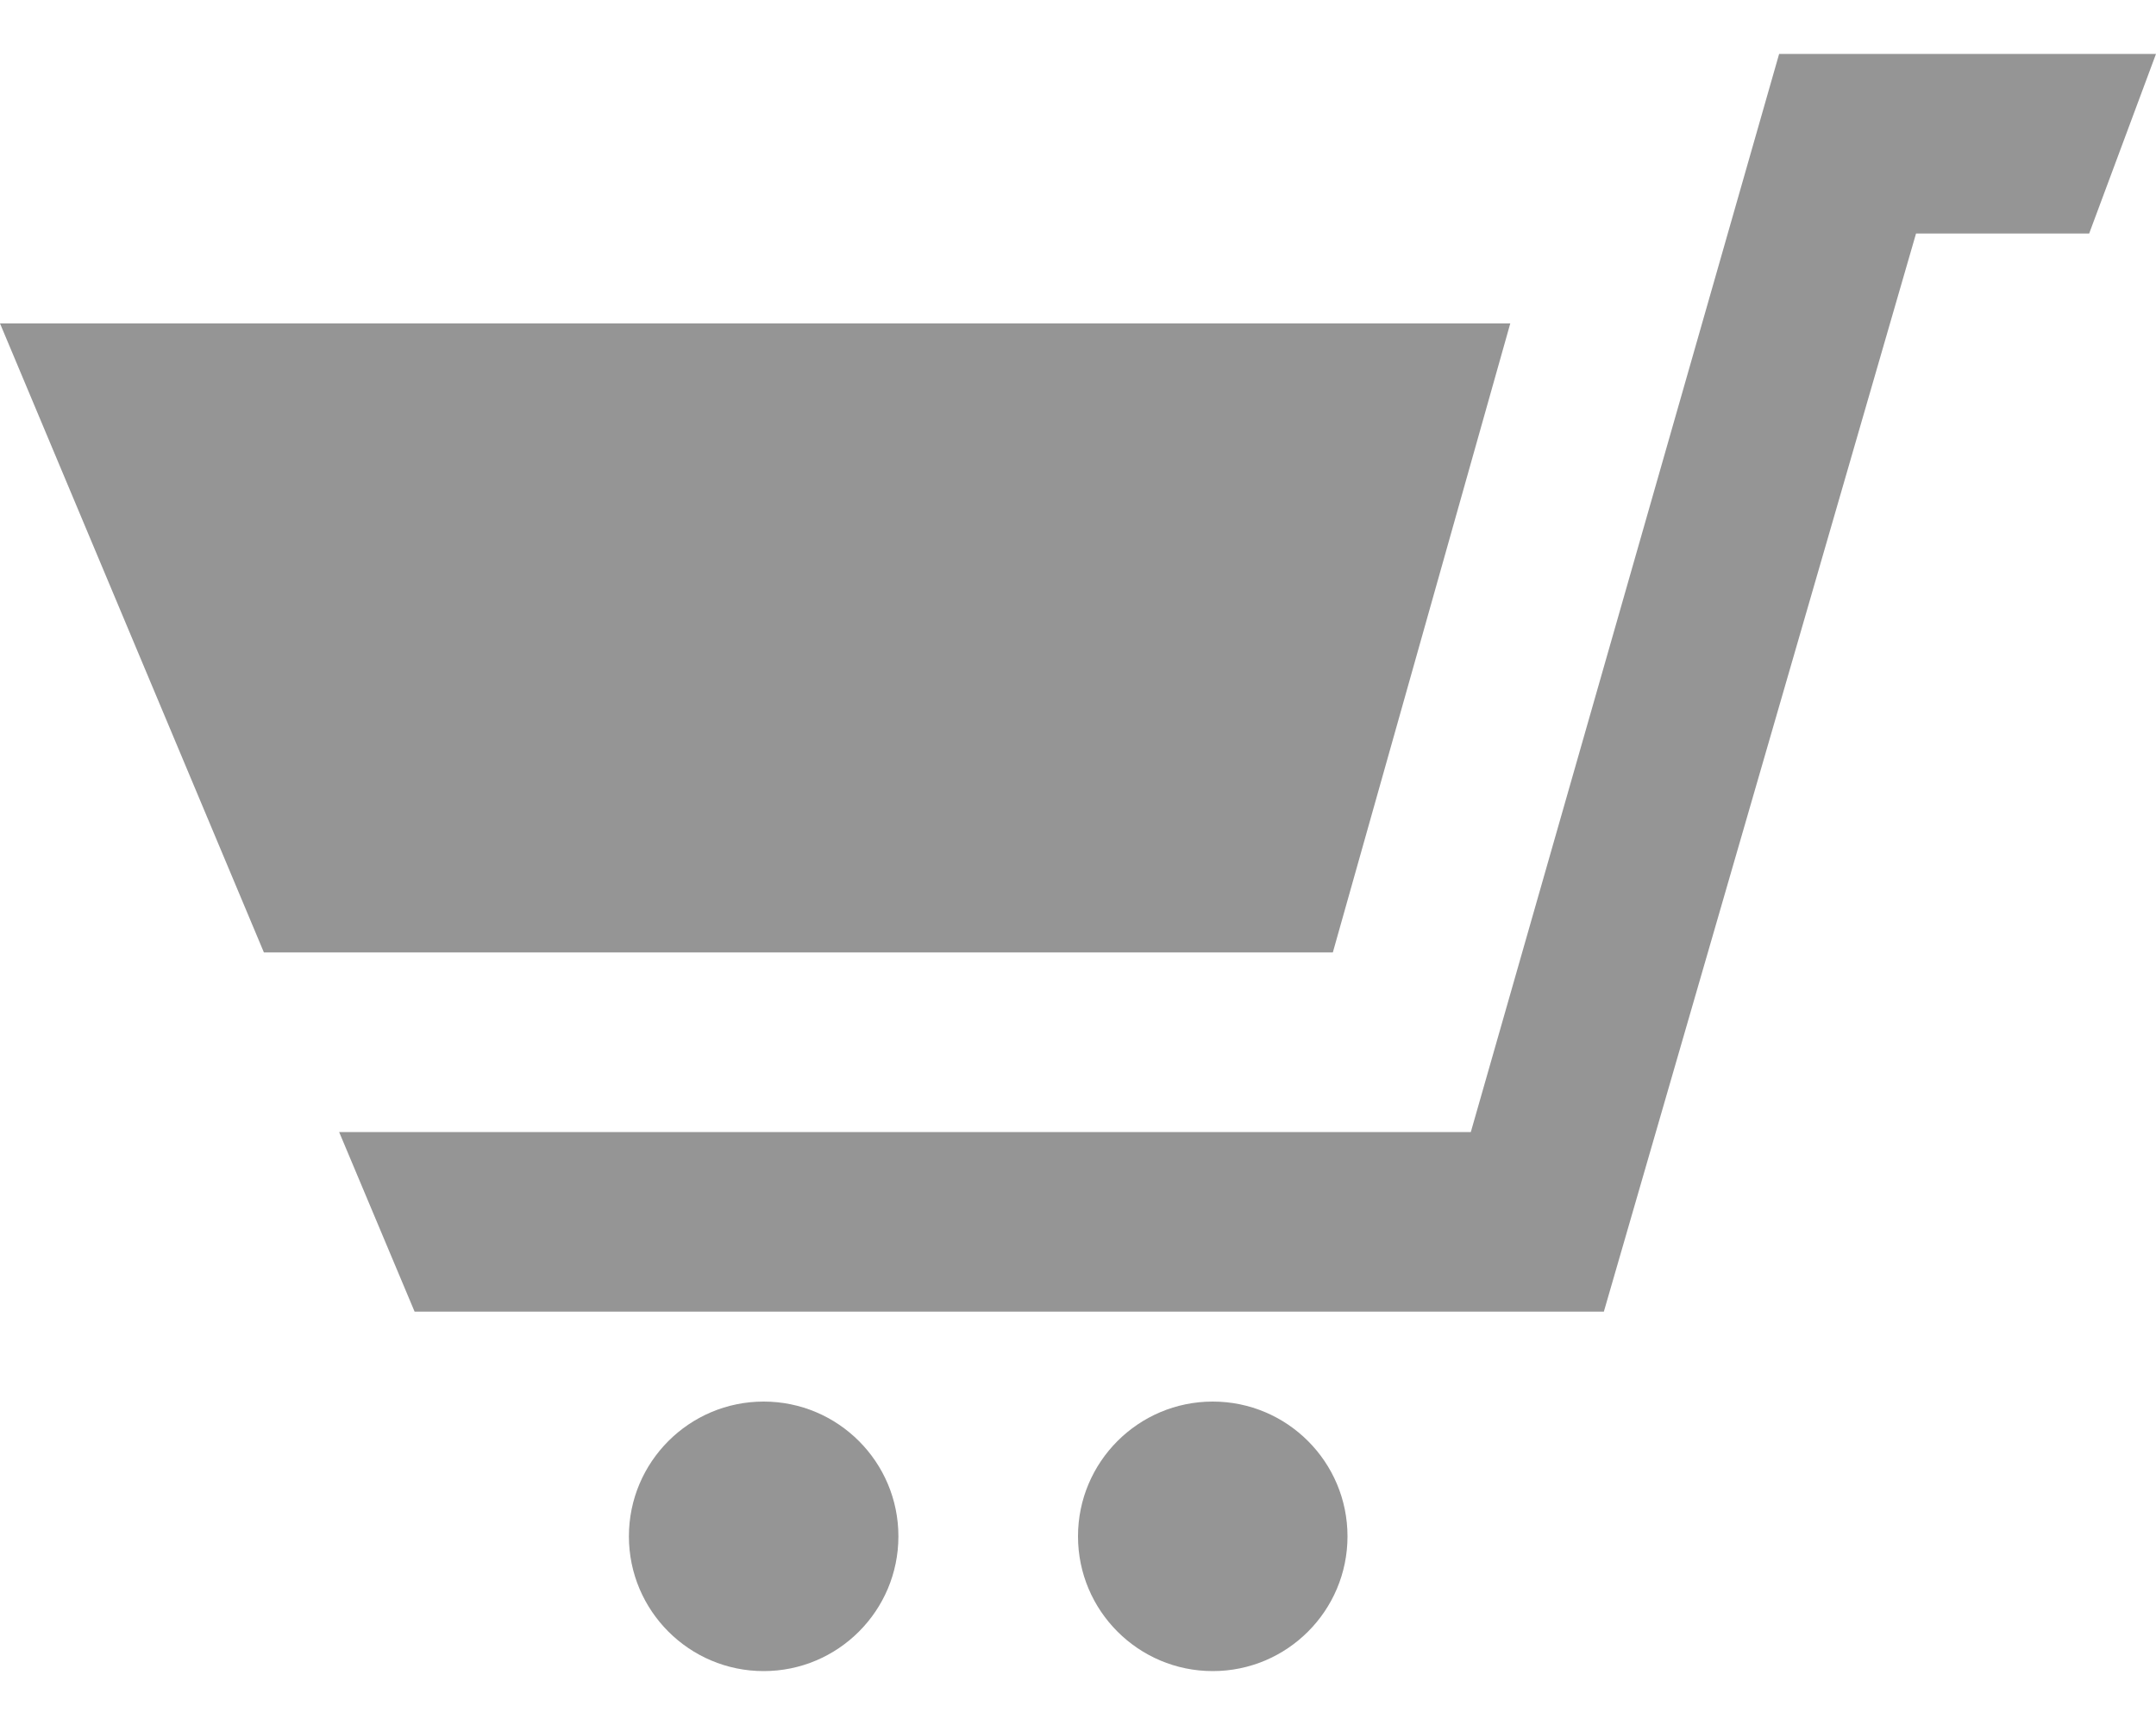 <svg width="10" height="8" viewBox="0 0 10 8" fill="none" xmlns="http://www.w3.org/2000/svg">
<path d="M4.167 7.125C4.167 7.47 3.887 7.75 3.542 7.75C3.197 7.75 2.917 7.47 2.917 7.125C2.917 6.78 3.197 6.5 3.542 6.5C3.887 6.5 4.167 6.78 4.167 7.125ZM5.625 6.5C5.28 6.5 5 6.78 5 7.125C5 7.47 5.28 7.75 5.625 7.75C5.97 7.75 6.25 7.47 6.25 7.125C6.25 6.78 5.97 6.5 5.625 6.5ZM6.182 4.417L7.005 1.5H0L1.224 4.417H6.182ZM8.252 0.25L6.822 5.25H1.573L1.923 6.083H7.439L8.887 1.083H9.69L10 0.25H8.252Z" fill="#959595"/>
</svg>
